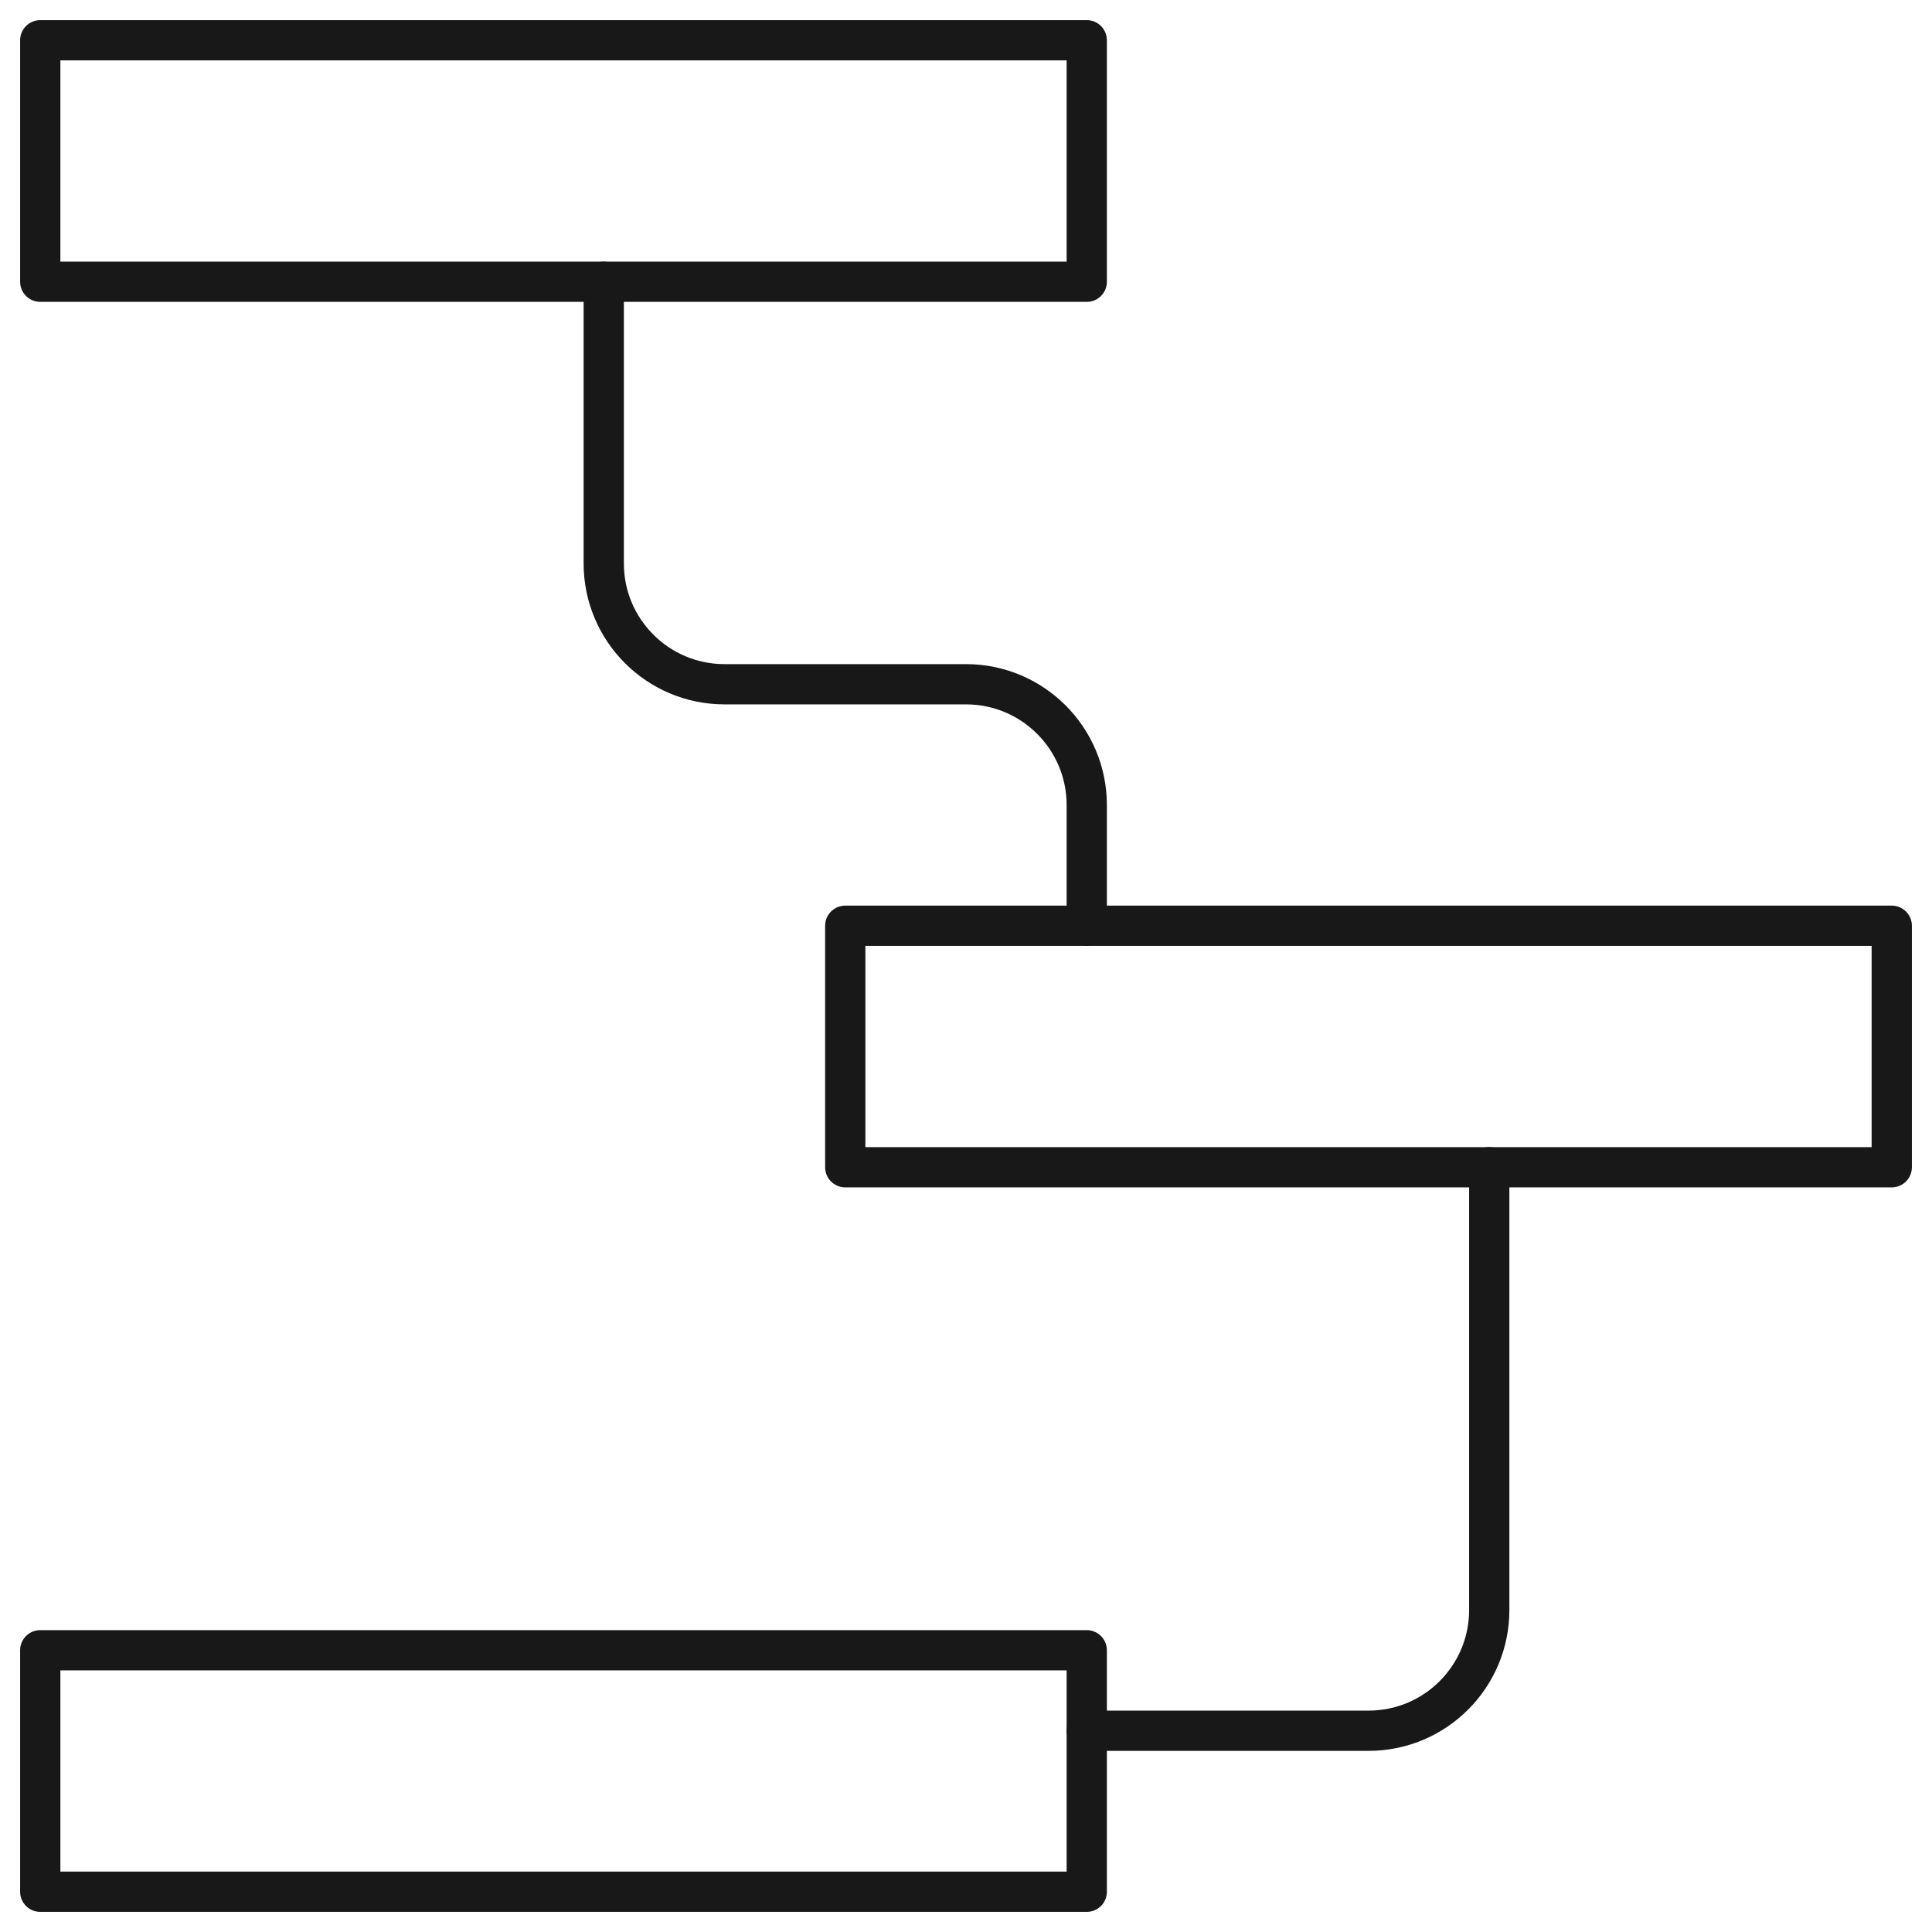 <?xml version="1.0" encoding="UTF-8"?>
<svg width="48px" height="48px" viewBox="0 0 48 48" version="1.1" xmlns="http://www.w3.org/2000/svg" xmlns:xlink="http://www.w3.org/1999/xlink">
    <!-- Generator: Sketch 50.2 (55047) - http://www.bohemiancoding.com/sketch -->
    <title>ia</title>
    <desc>Created with Sketch.</desc>
    <defs></defs>
    <g id="Page-1" stroke="none" stroke-width="1" fill="none" fill-rule="evenodd" stroke-linecap="round" stroke-linejoin="round">
        <g id="Desktop-HD" transform="translate(-747, -5778)" stroke="#181818">
            <g id="ia" transform="translate(748, 5779)">
                <polygon id="Stroke-2692" points="26 6 0 6 0 0 26 0"></polygon>
                <polygon id="Stroke-2693" points="46 28 20 28 20 22 46 22"></polygon>
                <polygon id="Stroke-2694" points="26 46 0 46 0 40 26 40"></polygon>
                <path d="M14,6 L14,13 C14,14.656 15.344,16 17,16 L23,16 C24.656,16 26,17.344 26,19 L26,22" id="Stroke-2695"></path>
                <path d="M36,28 L36,39 C36,40.656 34.658,42 33,42 L26,42" id="Stroke-2696"></path>
            </g>
        </g>
    </g>
</svg>